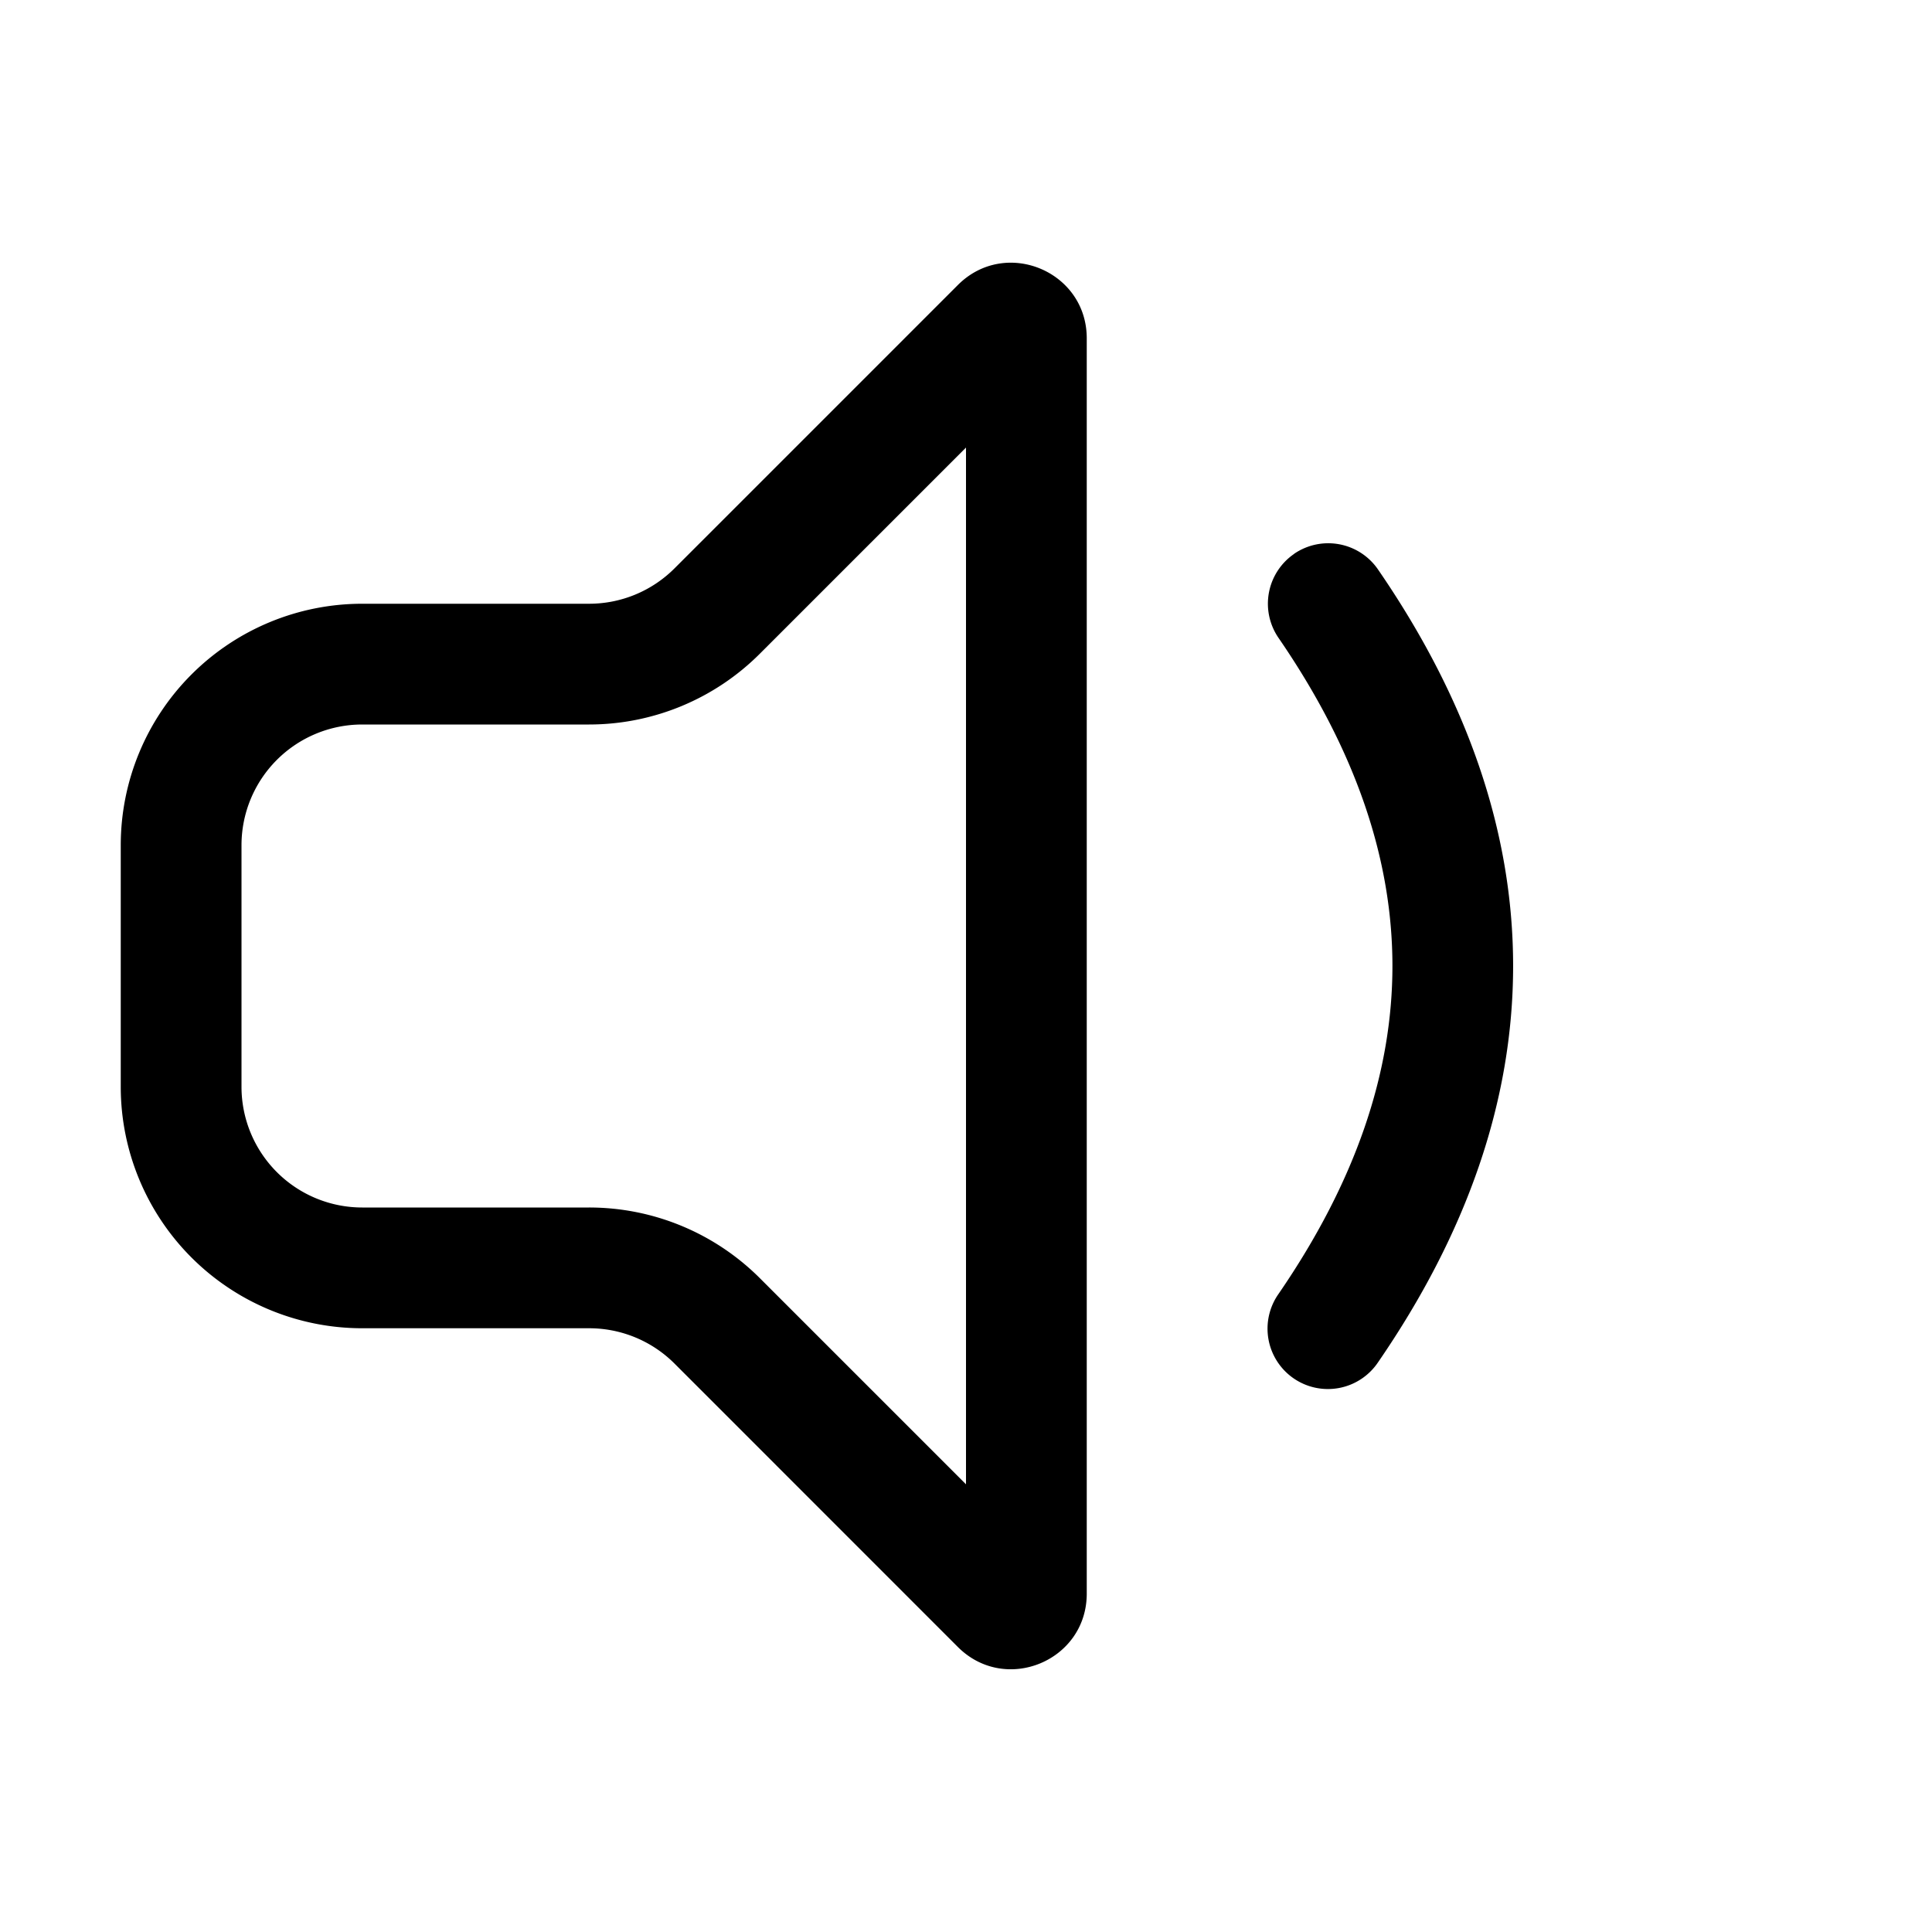 <svg xmlns="http://www.w3.org/2000/svg" xmlns:xlink="http://www.w3.org/1999/xlink" width="32" height="32" viewBox="0 0 32 32"><path fill="currentColor" d="M15.866 4.72c.788-.788 2.134-.23 2.134.883v20.793c0 1.114-1.346 1.671-2.134.884l-4.694-4.695A2 2 0 0 0 9.757 22H6a4 4 0 0 1-4-4v-4a4 4 0 0 1 4-4h3.757a2 2 0 0 0 1.415-.586zM16 7.413l-3.414 3.414A4 4 0 0 1 9.757 12H6a2 2 0 0 0-2 2v4a2 2 0 0 0 2 2h3.757a4 4 0 0 1 2.829 1.171L16 24.585zm5.433 1.761a1 1 0 0 1 1.391.258c1.465 2.13 2.238 4.324 2.238 6.567c0 2.242-.773 4.436-2.238 6.566a1 1 0 1 1-1.648-1.133c1.285-1.87 1.887-3.676 1.887-5.433c0-1.758-.602-3.565-1.887-5.434a1 1 0 0 1 .258-1.39"/></svg>